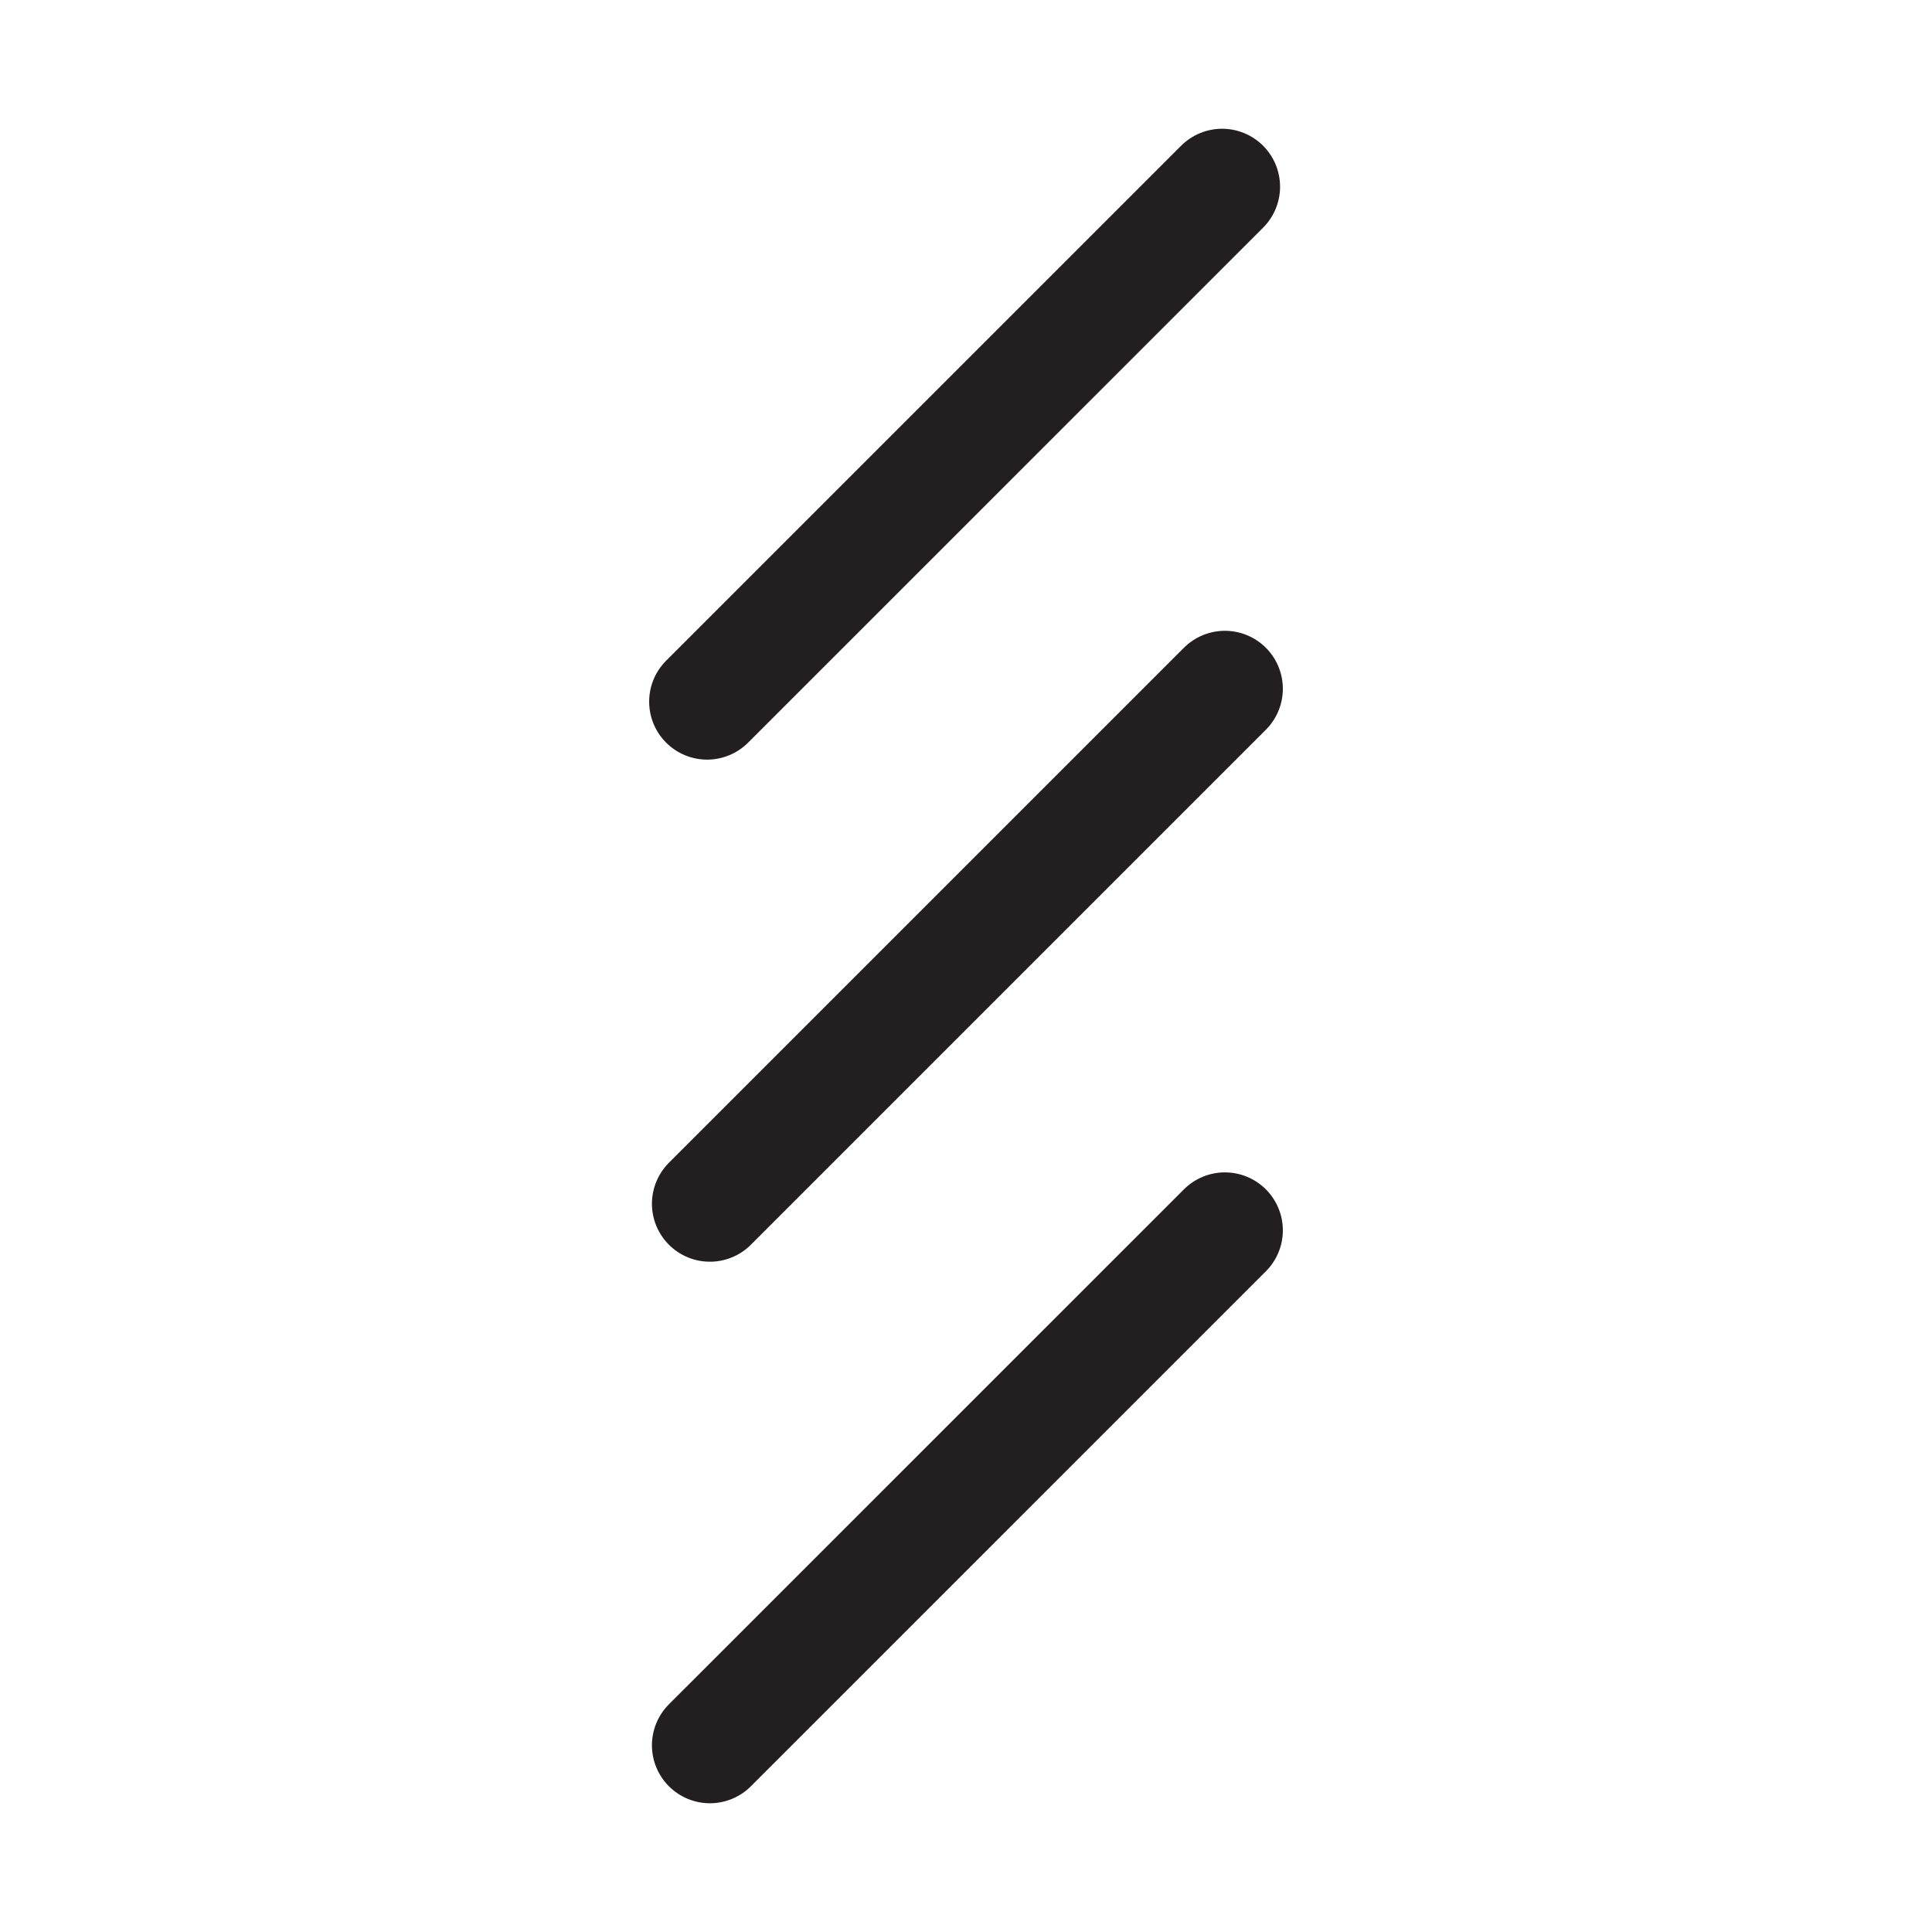 <svg id="Logo" xmlns="http://www.w3.org/2000/svg" viewBox="0 0 500 500"><defs><style>.cls-1{fill:none;stroke:#231f20;stroke-linejoin:round;stroke-width:30px;}</style></defs><path class="cls-1" d="M317,318.41,183.72,451.68Z"/><path class="cls-1" d="M317,178.25,183.72,311.53Z"/><path class="cls-1" d="M316.28,48.32,183,181.59Z"/></svg>